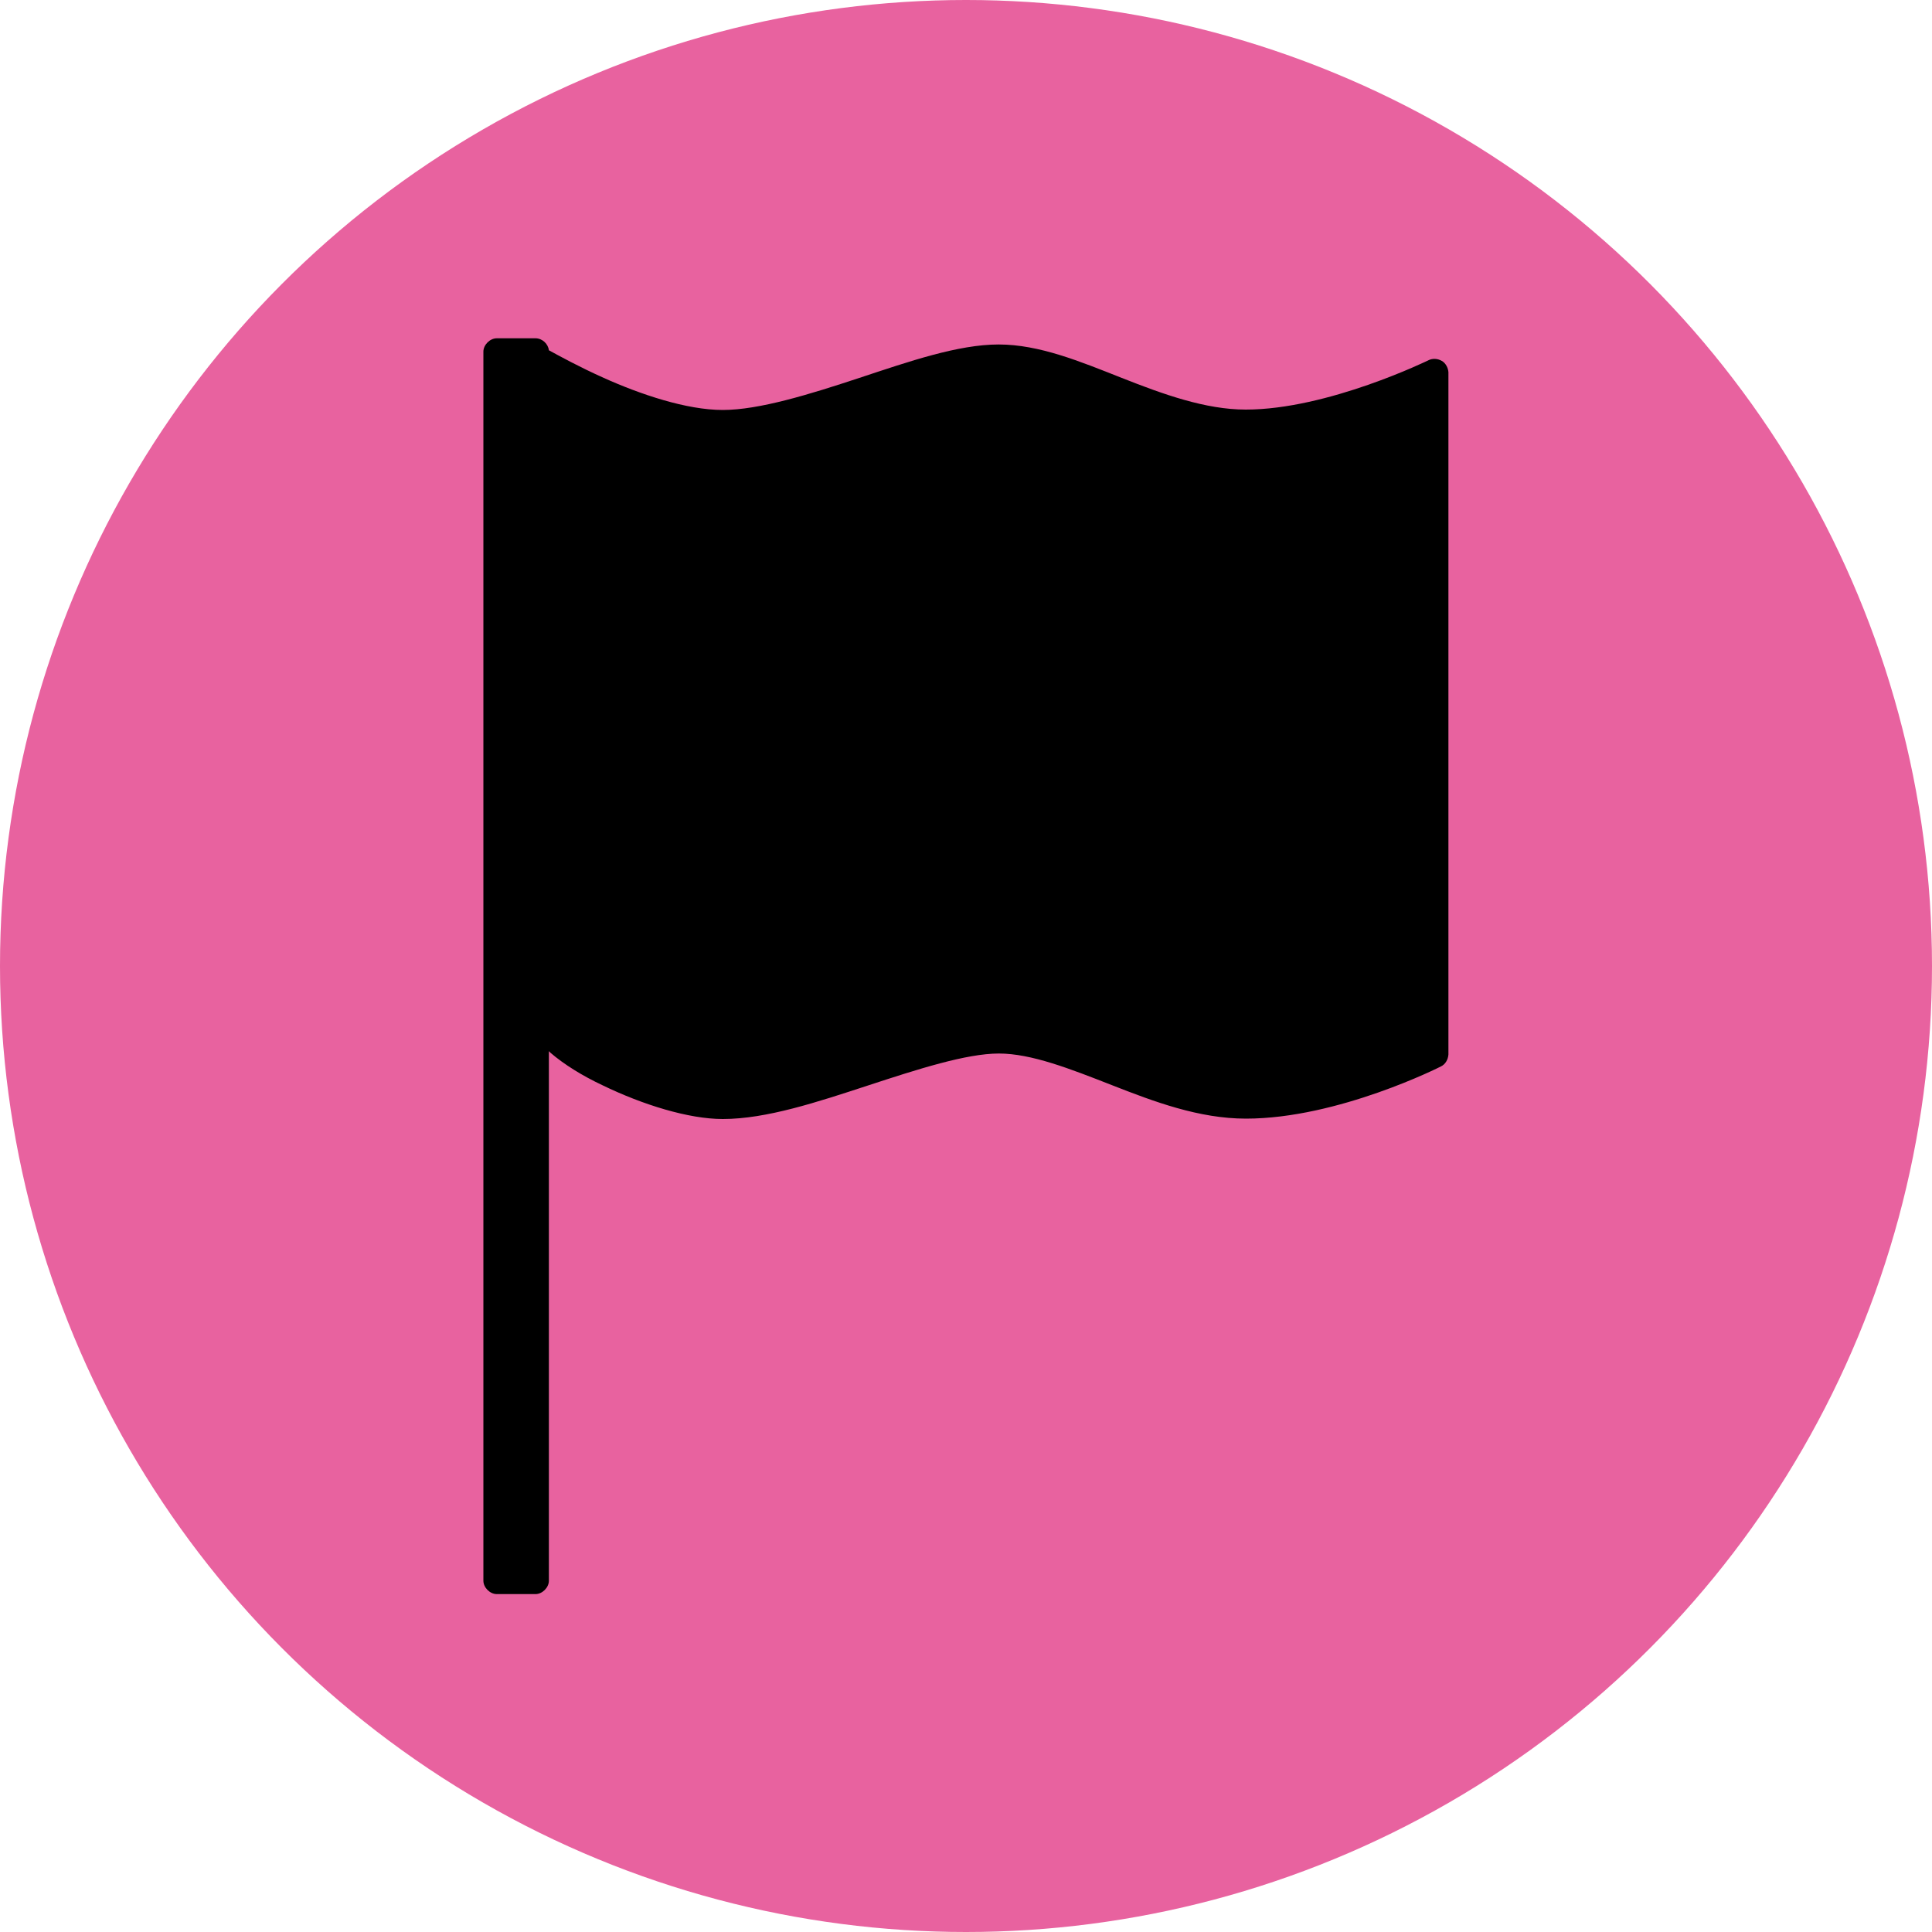 <?xml version="1.0" encoding="UTF-8"?>
<svg id="Calque_2" data-name="Calque 2" xmlns="http://www.w3.org/2000/svg" viewBox="0 0 100 100">
  <defs>
    <style>
      .cls-1 {
        fill: #e8629f;
      }
    </style>
  </defs>
  <g id="Calque_1-2" data-name="Calque 1">
    <circle class="cls-1" cx="50" cy="50" r="50"/>
    <path d="m74.62,18.68c-.19-.12-.46-.14-.67-.04,0,0-5.22,2.56-9.47,2.56-2.08,0-4.27-.79-6.42-1.64-2.15-.85-4.27-1.73-6.37-1.73s-4.64.88-7.21,1.73-5.19,1.66-7.07,1.66-4.27-.81-6.16-1.66c-1.25-.56-2.29-1.13-2.84-1.43-.04-.34-.35-.62-.69-.62h-2.01c-.35,0-.69.34-.69.69v63.62c0,.35.34.69.69.69h2.01c.35,0,.69-.34.69-.69v-27.41s.05.04.07.07c.72.62,1.66,1.2,2.7,1.69,2.08,1.01,4.46,1.75,6.23,1.75,2.26,0,4.9-.88,7.5-1.73,2.59-.85,5.11-1.66,6.79-1.66s3.69.79,5.86,1.64c2.17.85,4.5,1.73,6.93,1.73,4.78,0,10.09-2.7,10.09-2.7.23-.11.37-.35.39-.62V19.26c-.02-.23-.14-.46-.34-.58h0Z"/>
  </g>
</svg>